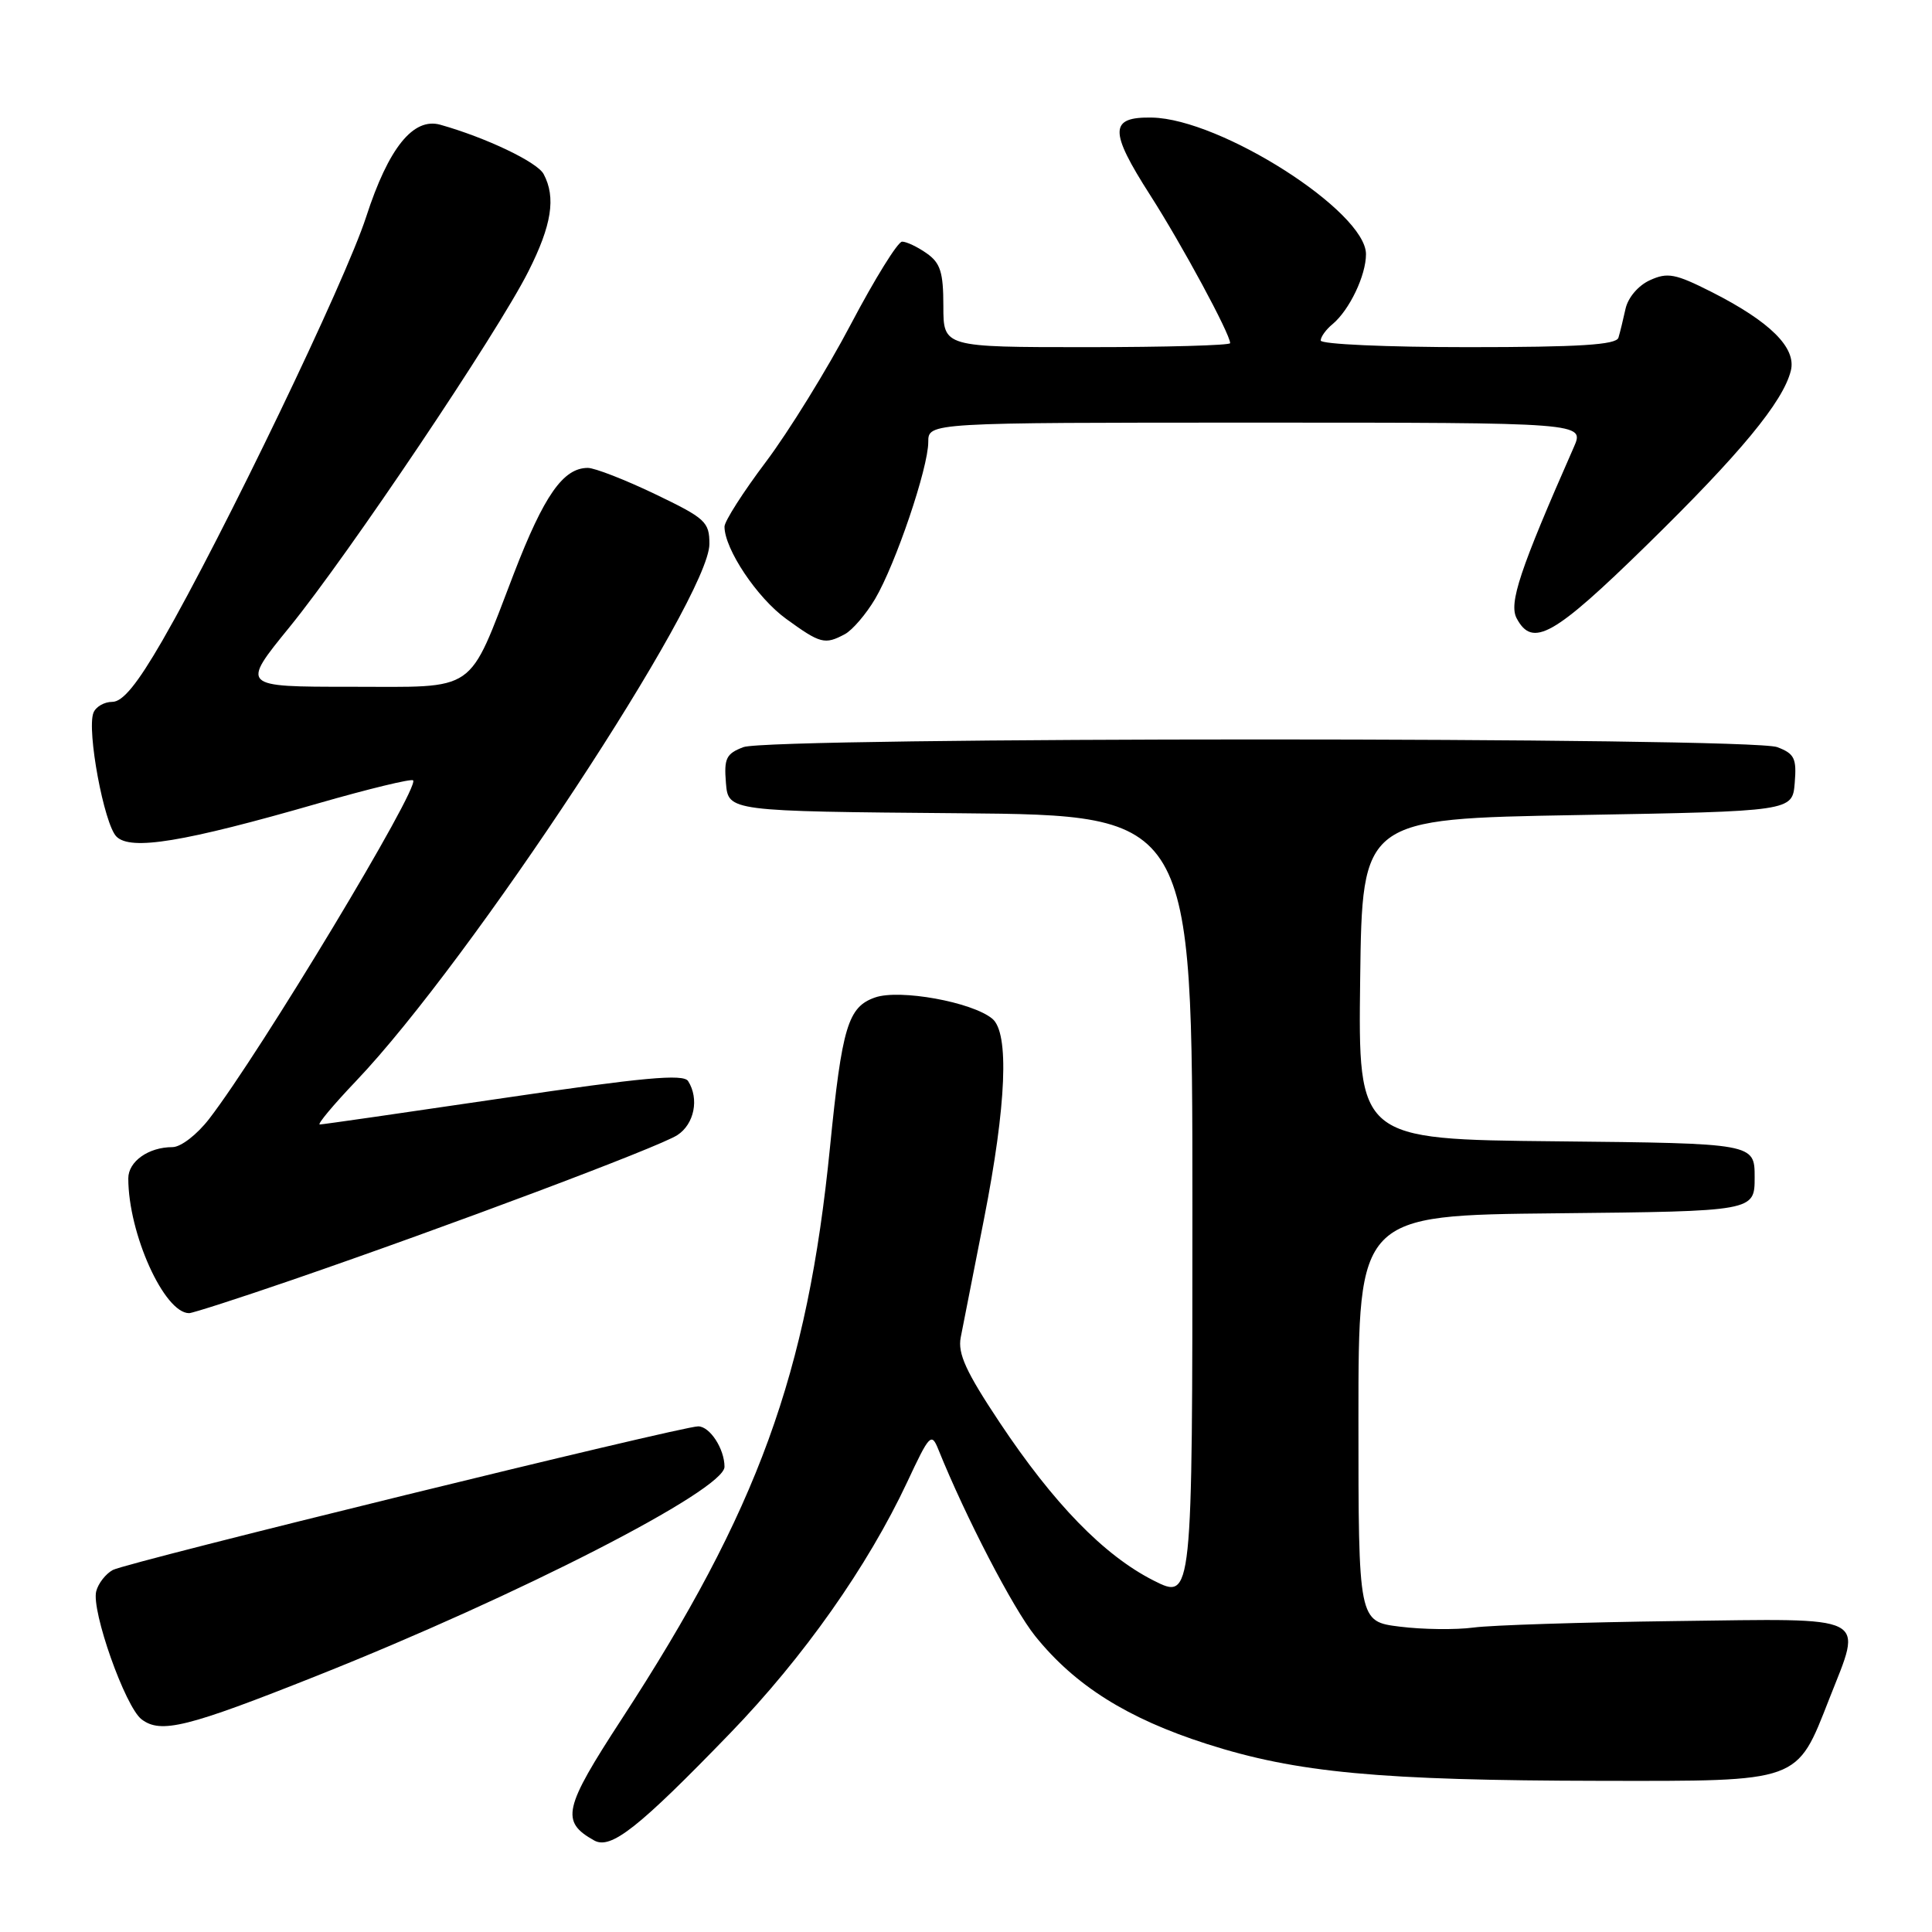 <?xml version="1.0" encoding="UTF-8" standalone="no"?>
<!DOCTYPE svg PUBLIC "-//W3C//DTD SVG 1.1//EN" "http://www.w3.org/Graphics/SVG/1.1/DTD/svg11.dtd" >
<svg xmlns="http://www.w3.org/2000/svg" xmlns:xlink="http://www.w3.org/1999/xlink" version="1.1" viewBox="0 0 256 256">
 <g >
 <path fill="currentColor"
d=" M 96.73 229.68 C 106.49 219.59 114.98 207.53 120.21 196.38 C 123.17 190.05 123.42 189.78 124.34 192.07 C 127.96 201.04 134.25 213.16 137.17 216.79 C 142.44 223.34 149.38 227.71 159.90 231.08 C 171.82 234.90 182.79 235.92 212.12 235.97 C 238.68 236.01 238.02 236.24 242.39 225.10 C 246.82 213.81 248.12 214.47 221.99 214.80 C 209.62 214.96 197.58 215.34 195.24 215.66 C 192.90 215.97 188.52 215.92 185.49 215.54 C 180.00 214.86 180.00 214.86 180.00 187.94 C 180.00 161.03 180.00 161.03 206.25 160.77 C 232.50 160.50 232.50 160.50 232.50 156.00 C 232.50 151.50 232.50 151.50 206.23 151.23 C 179.96 150.97 179.96 150.97 180.23 129.73 C 180.50 108.50 180.50 108.50 209.00 108.00 C 237.50 107.50 237.50 107.50 237.81 103.75 C 238.08 100.49 237.78 99.87 235.50 99.00 C 231.92 97.64 102.08 97.64 98.50 99.00 C 96.22 99.87 95.92 100.49 96.19 103.75 C 96.50 107.50 96.50 107.50 127.25 107.76 C 158.00 108.03 158.00 108.03 158.00 160.03 C 158.00 212.03 158.00 212.03 152.84 209.42 C 146.28 206.09 139.64 199.27 132.45 188.47 C 128.00 181.78 126.89 179.36 127.30 177.22 C 127.59 175.73 128.98 168.65 130.39 161.50 C 133.36 146.38 133.75 136.87 131.49 134.99 C 128.82 132.77 119.21 131.03 115.95 132.17 C 112.36 133.42 111.57 136.05 109.98 152.00 C 106.99 182.07 100.42 200.09 82.36 227.81 C 74.66 239.63 74.26 241.37 78.73 243.87 C 80.94 245.11 84.60 242.22 96.73 229.68 Z  M 42.01 222.04 C 68.65 211.45 96.00 197.43 96.00 194.36 C 96.00 191.98 94.06 189.00 92.51 189.00 C 90.27 189.00 16.85 207.01 14.95 208.03 C 14.02 208.53 13.02 209.80 12.75 210.85 C 12.08 213.42 16.59 226.17 18.76 227.82 C 21.31 229.76 24.80 228.89 42.01 222.04 Z  M 38.70 169.60 C 59.40 162.48 87.32 151.99 89.75 150.41 C 92.00 148.95 92.67 145.60 91.18 143.25 C 90.55 142.27 85.25 142.76 66.71 145.50 C 53.70 147.42 42.74 149.00 42.37 149.00 C 42.00 149.00 44.16 146.41 47.17 143.25 C 62.36 127.31 94.00 79.22 94.00 72.08 C 94.00 69.15 93.49 68.68 86.78 65.46 C 82.81 63.56 78.81 62.00 77.89 62.00 C 74.63 62.00 72.09 65.63 68.09 76.00 C 61.88 92.11 63.48 91.00 46.41 91.00 C 31.93 91.00 31.93 91.00 38.36 83.10 C 46.17 73.50 65.88 44.17 70.00 35.99 C 73.11 29.84 73.69 26.16 72.03 23.06 C 71.18 21.47 64.41 18.24 58.35 16.53 C 54.76 15.52 51.48 19.60 48.52 28.73 C 45.74 37.31 29.60 70.84 21.51 84.89 C 18.18 90.65 16.26 93.00 14.88 93.00 C 13.81 93.00 12.69 93.65 12.38 94.45 C 11.48 96.79 13.79 109.22 15.43 110.85 C 17.31 112.74 24.33 111.59 42.16 106.45 C 48.84 104.53 54.49 103.16 54.74 103.40 C 55.66 104.33 34.52 139.43 27.72 148.25 C 26.10 150.35 23.96 152.00 22.85 152.00 C 19.68 152.00 17.00 153.90 17.00 156.14 C 17.00 163.46 21.76 174.00 25.06 174.00 C 25.52 174.00 31.66 172.02 38.70 169.60 Z  M 111.95 84.03 C 112.95 83.49 114.75 81.39 115.95 79.37 C 118.68 74.74 123.00 61.99 123.00 58.57 C 123.00 56.00 123.00 56.00 166.48 56.00 C 209.97 56.00 209.97 56.00 208.54 59.25 C 201.36 75.55 199.90 79.94 200.97 81.94 C 203.07 85.87 205.87 84.29 218.18 72.25 C 230.62 60.08 236.28 53.23 237.30 49.10 C 238.04 46.08 234.55 42.62 226.80 38.69 C 221.99 36.26 220.96 36.06 218.62 37.13 C 217.08 37.83 215.72 39.43 215.39 40.92 C 215.08 42.34 214.66 44.06 214.45 44.75 C 214.16 45.69 209.28 46.00 194.53 46.00 C 183.79 46.00 175.00 45.61 175.00 45.12 C 175.00 44.64 175.70 43.66 176.57 42.95 C 178.81 41.08 181.00 36.50 181.00 33.68 C 181.00 28.03 161.75 15.75 152.65 15.58 C 146.98 15.47 146.94 17.32 152.40 25.85 C 156.58 32.37 163.00 44.25 163.00 45.47 C 163.00 45.76 154.45 46.00 144.00 46.00 C 125.00 46.00 125.00 46.00 125.00 40.56 C 125.00 36.07 124.61 34.84 122.78 33.56 C 121.56 32.70 120.09 32.01 119.53 32.02 C 118.96 32.03 115.91 36.95 112.75 42.95 C 109.59 48.96 104.52 57.16 101.50 61.18 C 98.47 65.20 96.00 69.07 96.00 69.78 C 96.00 72.75 100.33 79.23 104.18 82.01 C 108.71 85.30 109.29 85.45 111.95 84.03 Z "/>
</g>
</svg>
